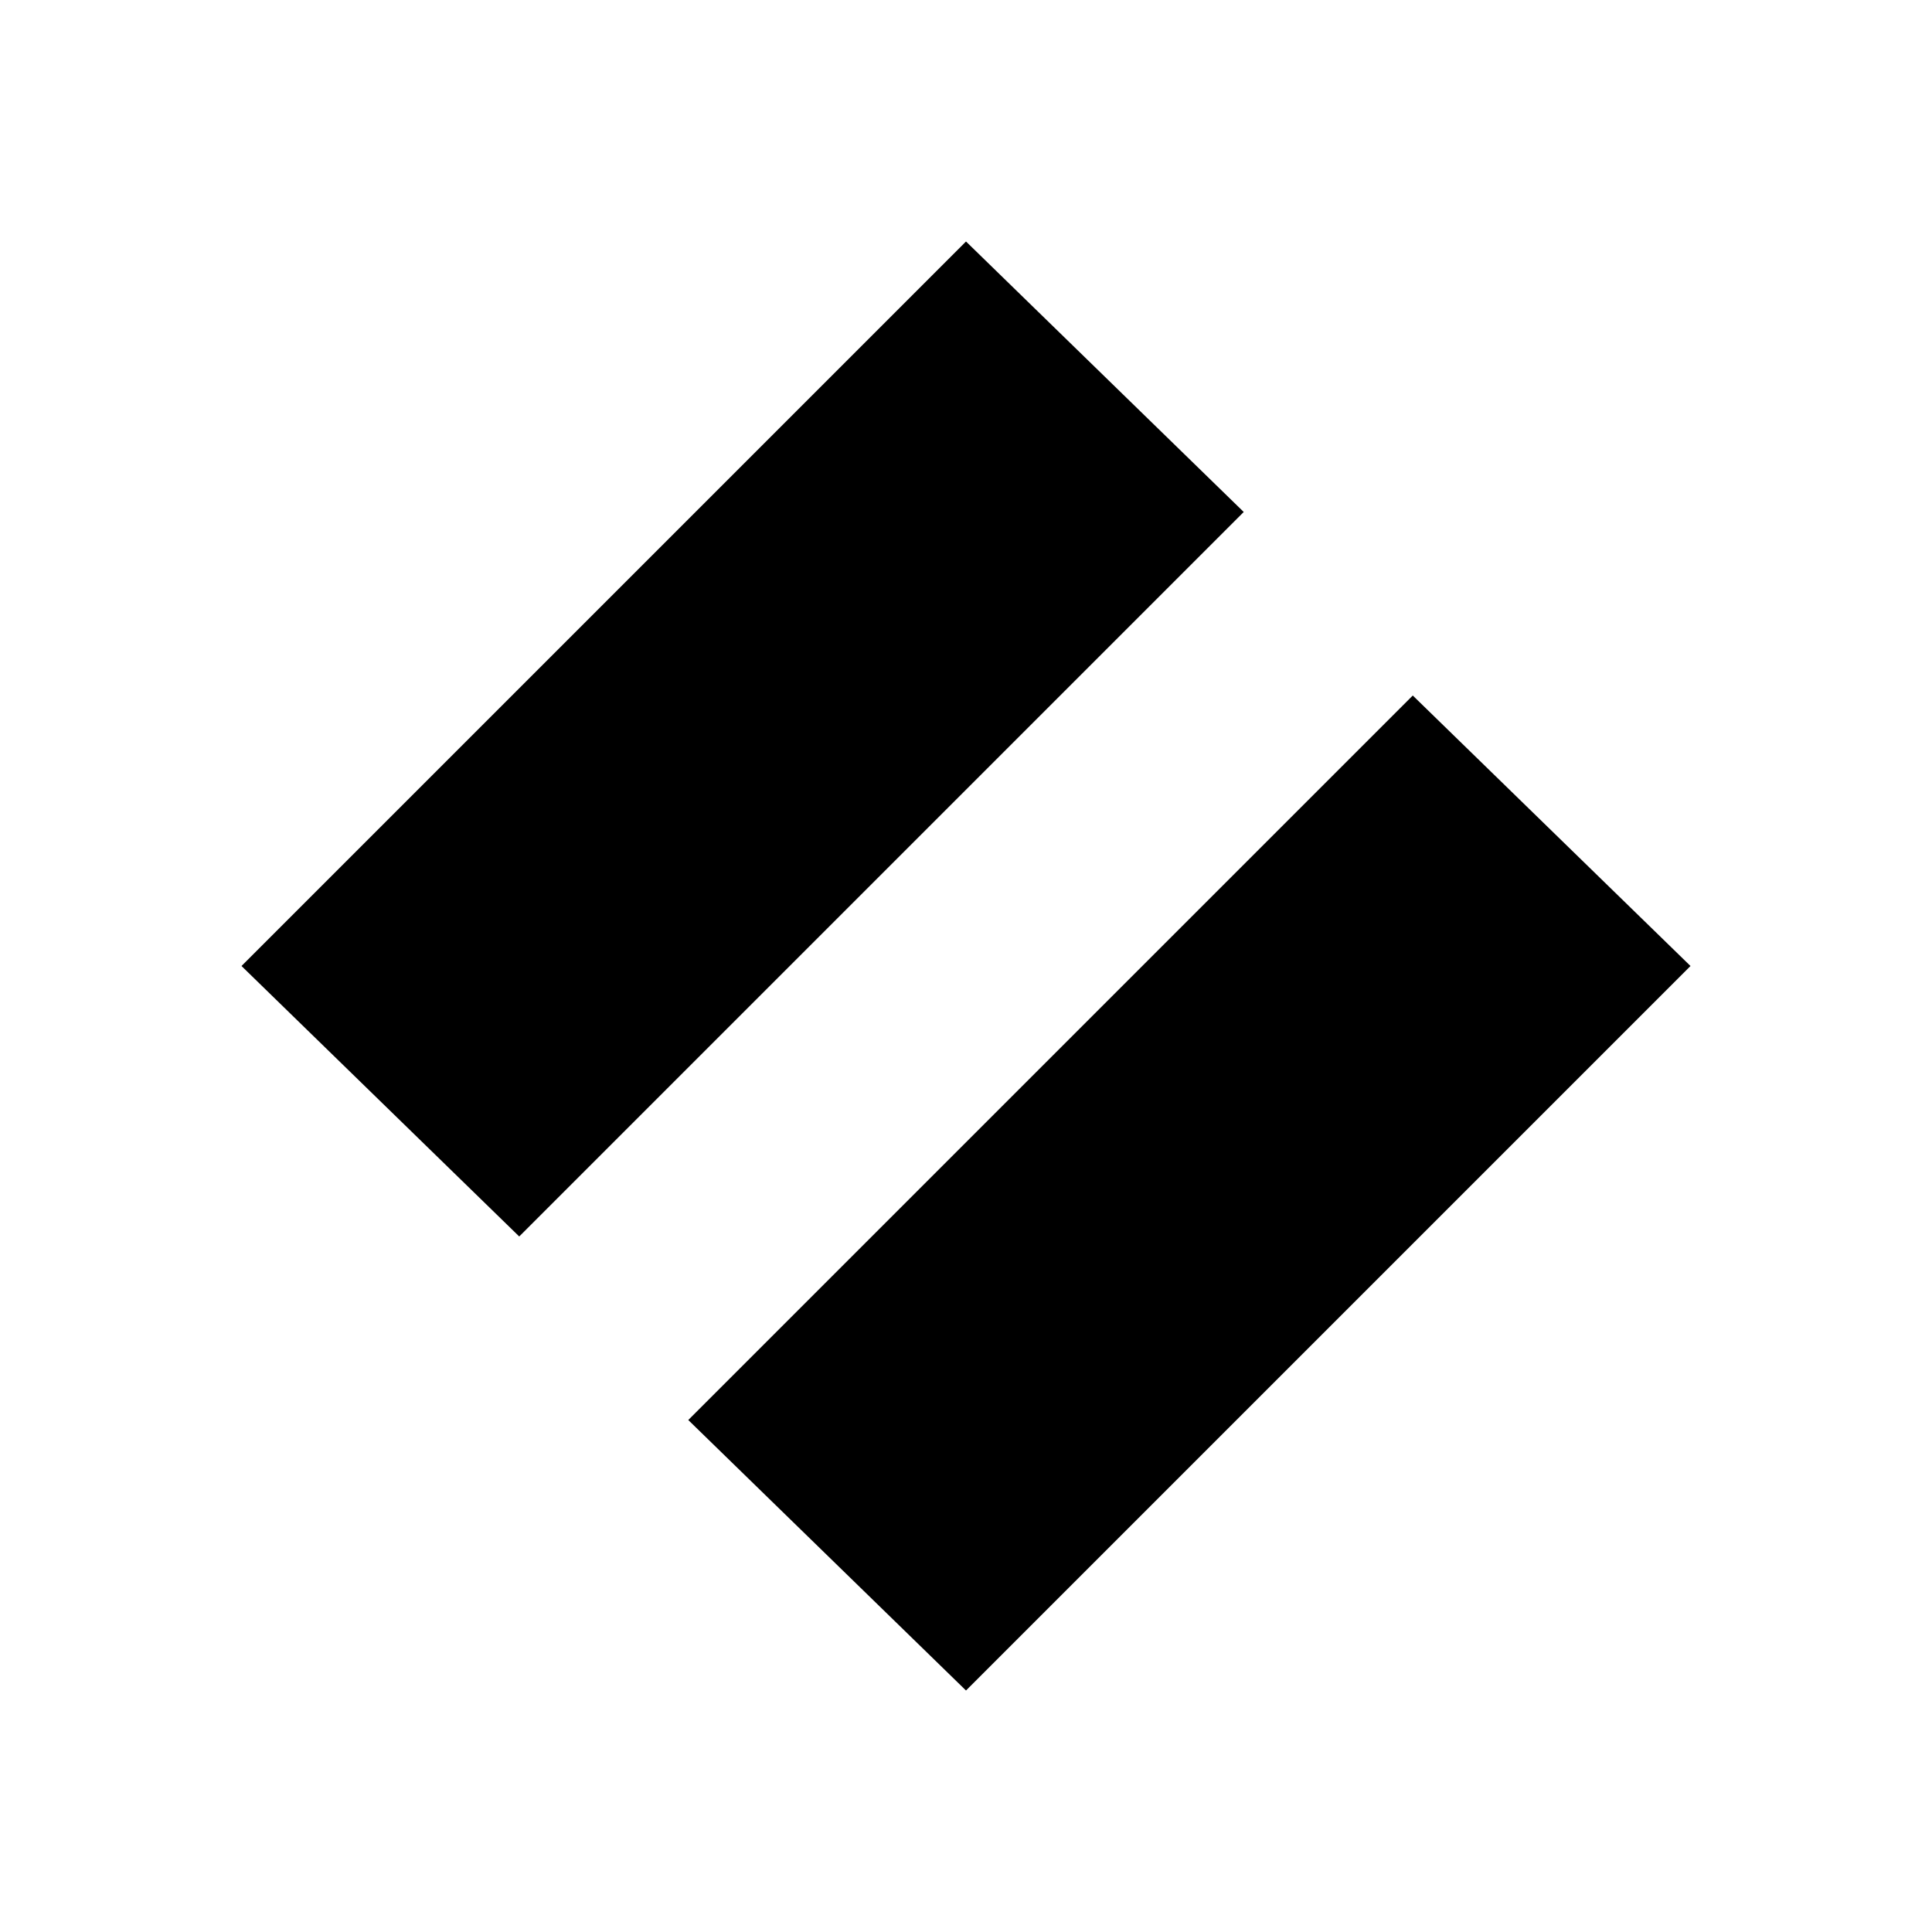<svg width="16" height="16" viewBox="0 0 16 16" fill="inherit" xmlns="http://www.w3.org/2000/svg">
<path fill-rule="evenodd" clip-rule="evenodd" d="M14 8L11.7 5.76L5.7 11.76L8 14L14 8ZM8 2L2 8L4.3 10.24L10.3 4.24L8 2Z"/>
</svg>

